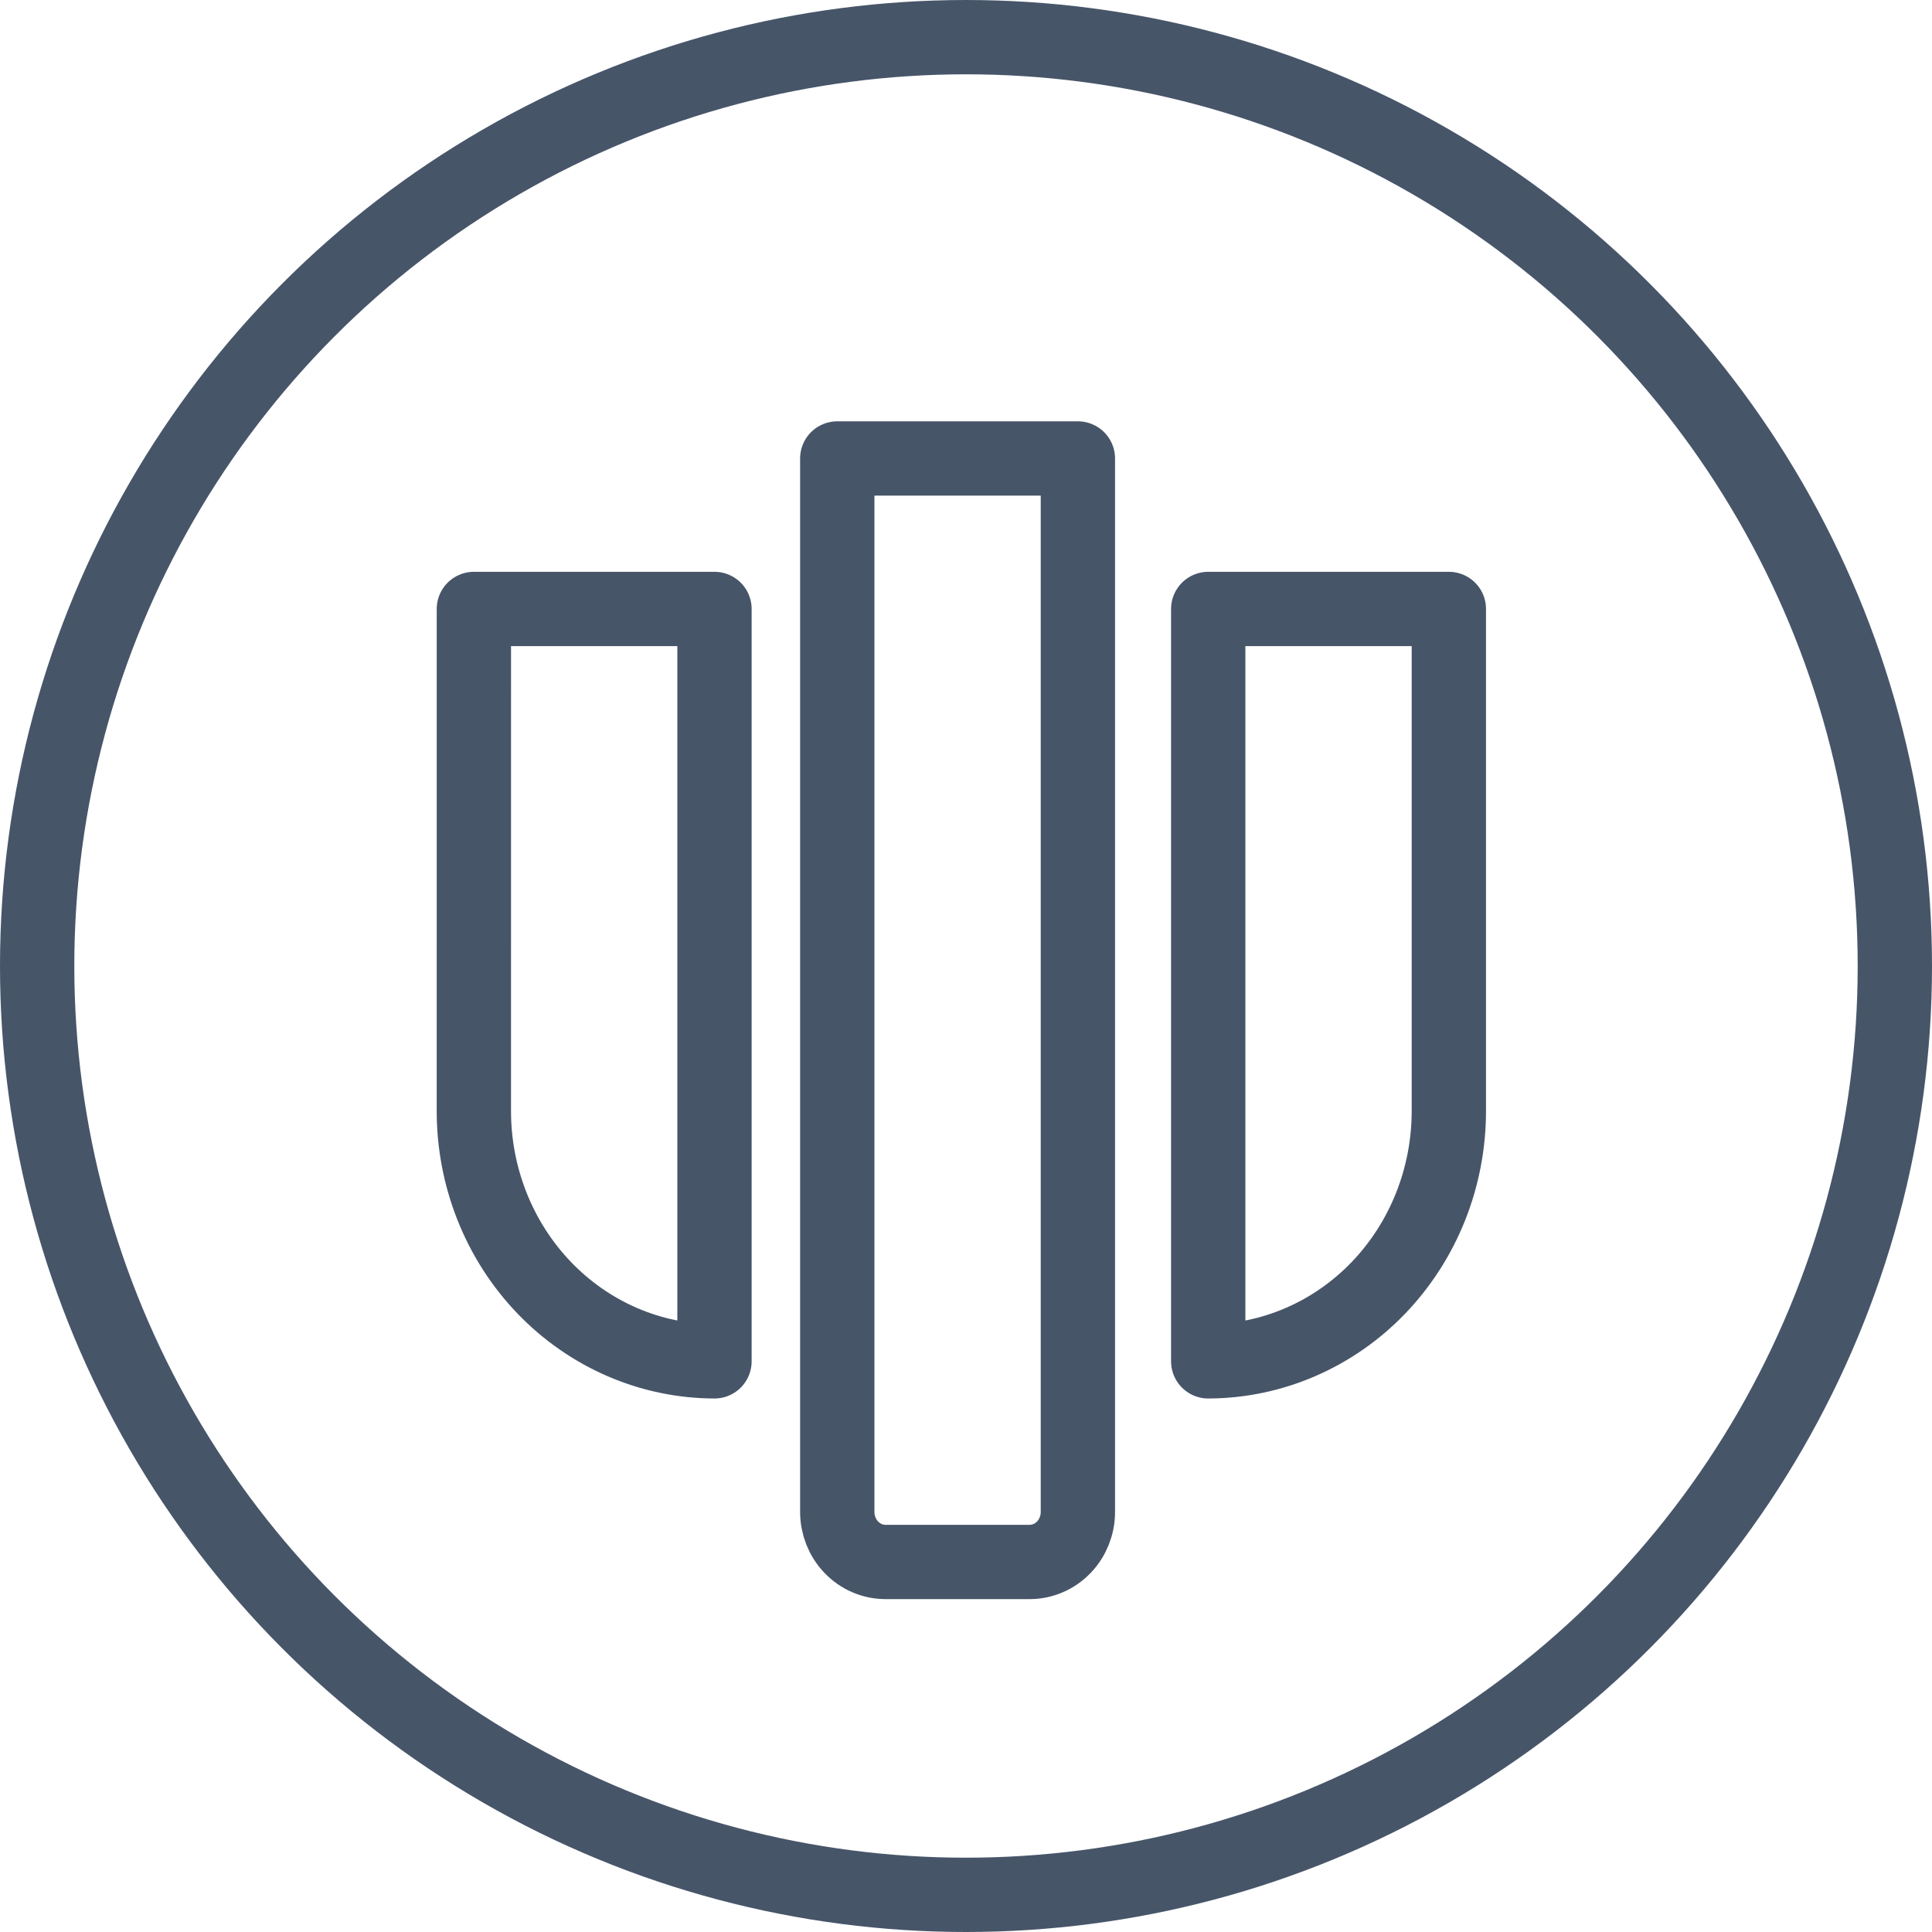 <svg width="104" height="104" viewBox="0 0 104 104" fill="none" xmlns="http://www.w3.org/2000/svg">
<circle cx="52" cy="52" r="50" stroke="#475569" stroke-width="4"/>
<path d="M25.509 32.781L38.461 32.781L38.461 73.281C36.757 73.277 35.069 72.925 33.496 72.244C31.922 71.564 30.493 70.568 29.29 69.315C28.088 68.061 27.134 66.574 26.485 64.938C25.837 63.302 25.504 61.55 25.508 59.781L25.509 32.781ZM45.07 24.68L58.023 24.68L58.023 81.38C58.025 82.095 57.753 82.781 57.267 83.287C56.781 83.793 56.122 84.079 55.433 84.081L47.66 84.081C46.972 84.079 46.312 83.793 45.827 83.287C45.341 82.781 45.069 82.095 45.07 81.38L45.07 24.68ZM65.039 32.781L77.992 32.781L77.992 59.781C77.995 61.55 77.663 63.302 77.014 64.938C76.365 66.574 75.412 68.061 74.21 69.315C73.007 70.569 71.578 71.564 70.004 72.244C68.431 72.925 66.743 73.277 65.039 73.281L65.039 32.781Z" stroke="#475569" stroke-width="4" stroke-linejoin="round"/>
</svg>
